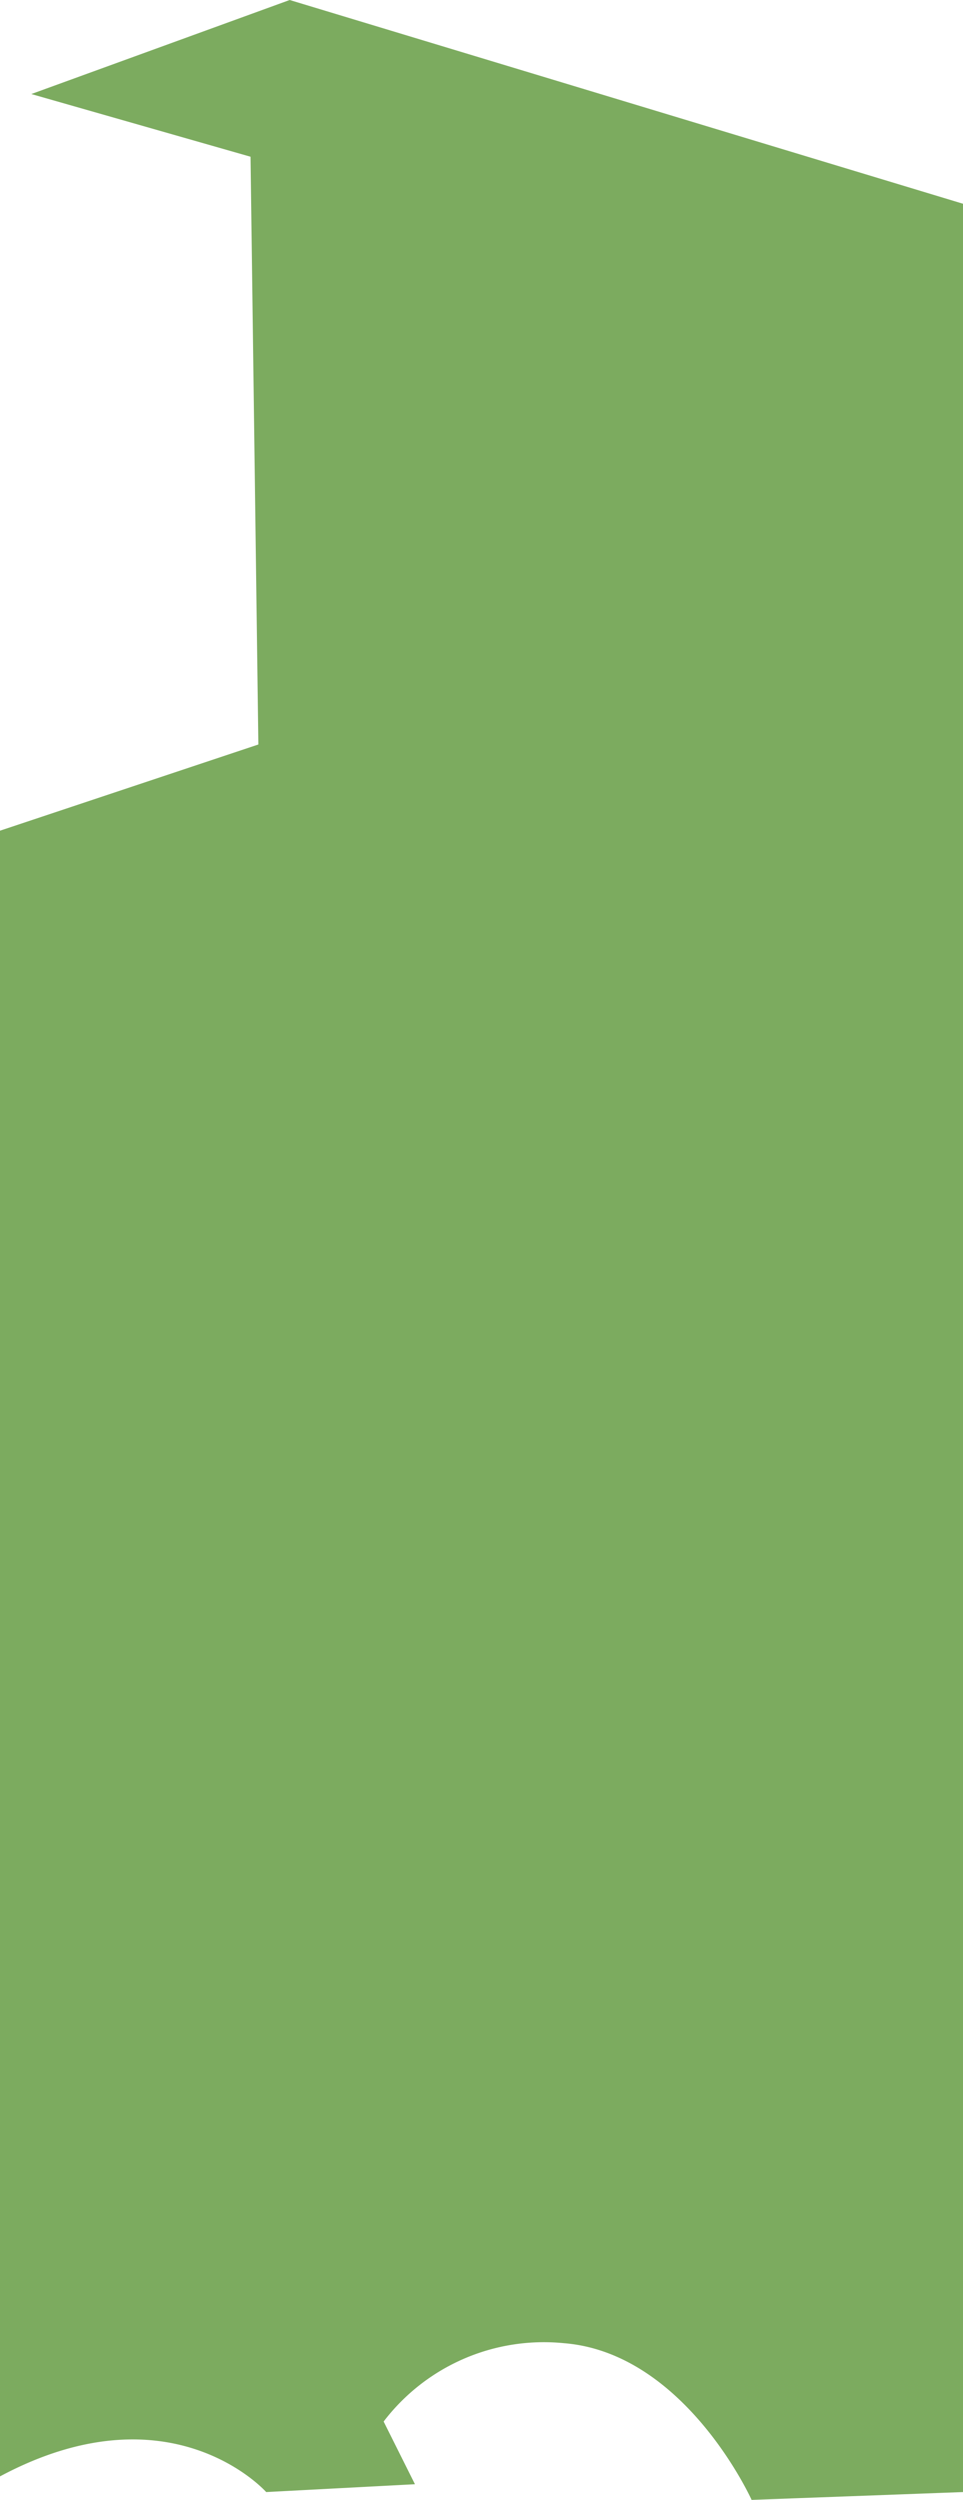 <svg xmlns="http://www.w3.org/2000/svg" width="123" height="319" viewBox="0 0 123 319">
<defs>
    <style>
      .cls-1 {
        fill: #5c9637;
        fill-rule: evenodd;
        opacity: 0.8;
      }
    </style>
  </defs>
  <path class="cls-1" d="M456,572V362l33-11-1-75-28-8,33-12,86,26V574l-27,1s-8.486-18.781-24-20a25.75,25.75,0,0,0-23,10l4,8-19,1S477.866,560.324,456,572Z" transform="translate(-456 -256)"/>
</svg>
